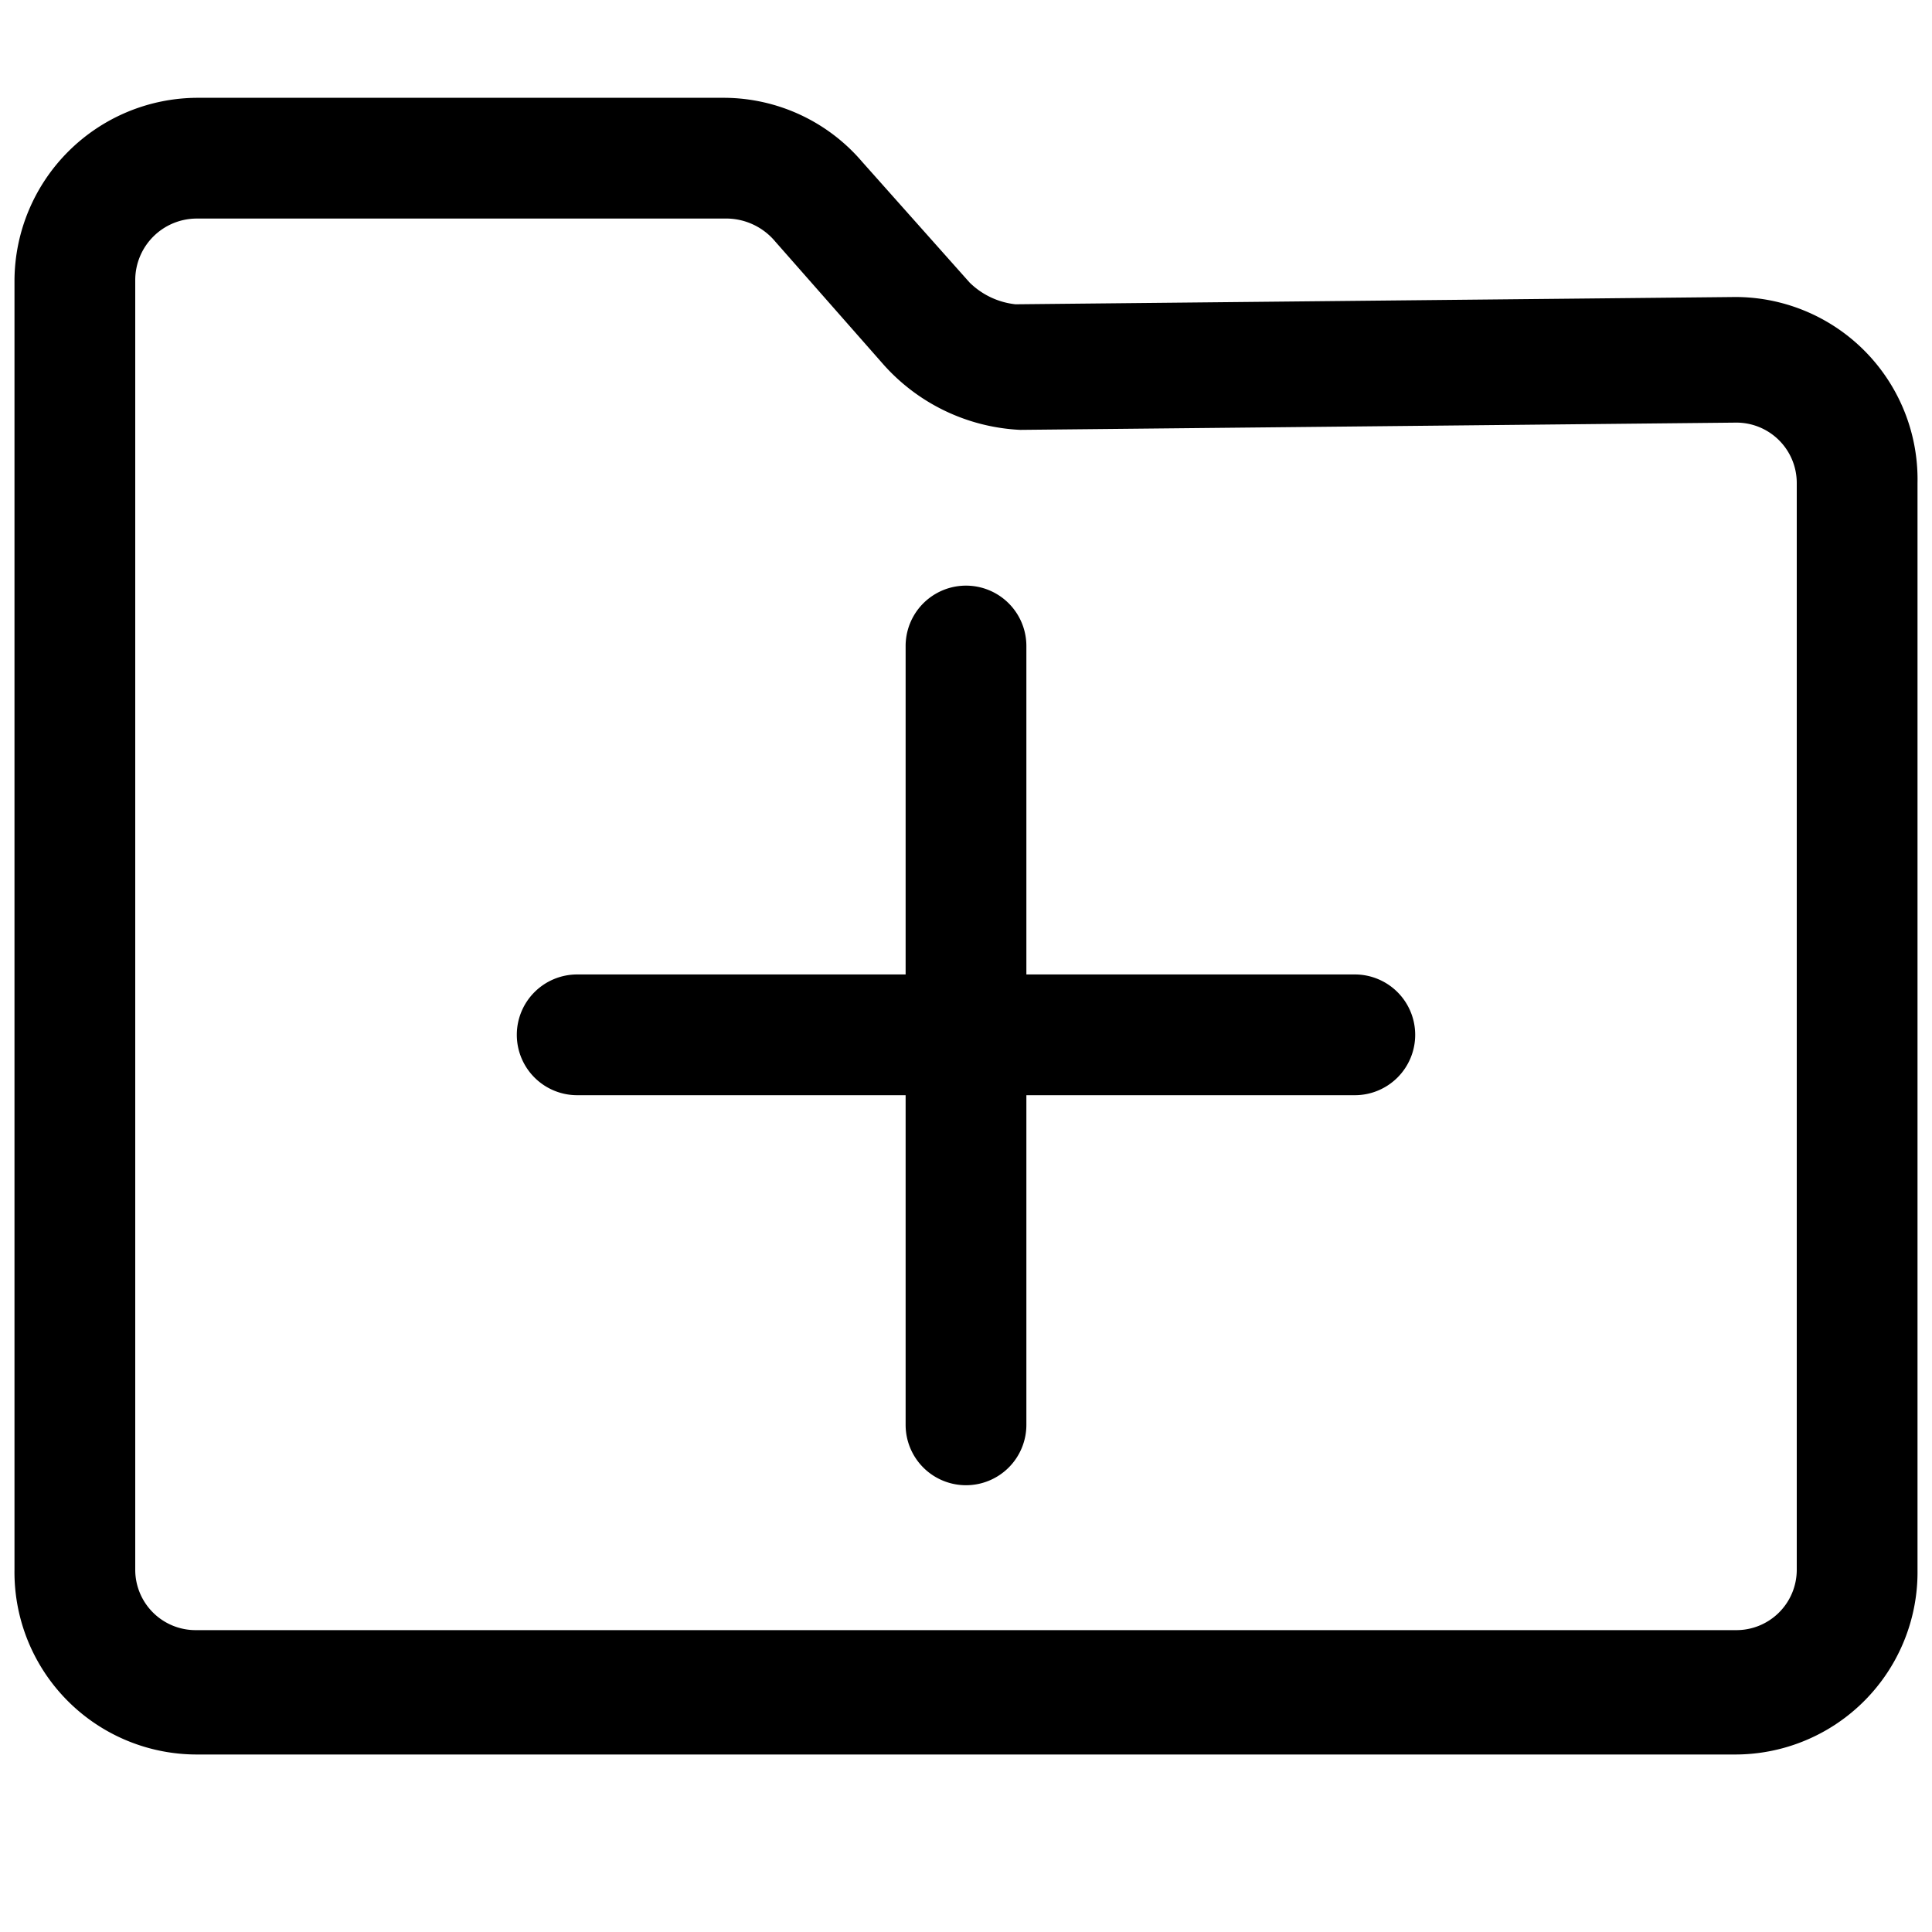 <?xml version="1.0" standalone="no"?><!DOCTYPE svg PUBLIC "-//W3C//DTD SVG 1.1//EN" "http://www.w3.org/Graphics/SVG/1.1/DTD/svg11.dtd"><svg t="1618596622313" class="icon" viewBox="0 0 1024 1024" version="1.1" xmlns="http://www.w3.org/2000/svg" p-id="1068" xmlns:xlink="http://www.w3.org/1999/xlink" width="200" height="200"><defs><style type="text/css"></style></defs><path d="M919.68 929.92H104.32A96.64 96.64 0 0 1 7.68 832V148.48A97.28 97.28 0 0 1 104.32 51.84H384a96.64 96.64 0 0 1 72.96 33.92l56.96 64a40.96 40.96 0 0 0 24.32 11.52l379.52-3.84A96.64 96.64 0 0 1 1016.32 256v576a96.64 96.64 0 0 1-96.64 97.92zM104.32 115.84a32.64 32.64 0 0 0-32.64 32.64V832a32 32 0 0 0 32.64 32h815.36a32 32 0 0 0 32.64-32V256a32 32 0 0 0-32.64-32l-378.88 3.84A103.68 103.68 0 0 1 467.2 192l-56.32-64A33.92 33.92 0 0 0 384 115.84z" p-id="1069"></path><path d="M718.08 580.48H305.92a32 32 0 0 1-32-32 32 32 0 0 1 32-32h412.16a32 32 0 0 1 32 32 32 32 0 0 1-32 32z" p-id="1070"></path><path d="M512 787.2a32 32 0 0 1-32-32V342.4a32 32 0 0 1 64 0v412.8a32 32 0 0 1-32 32z" p-id="1071"></path></svg>
